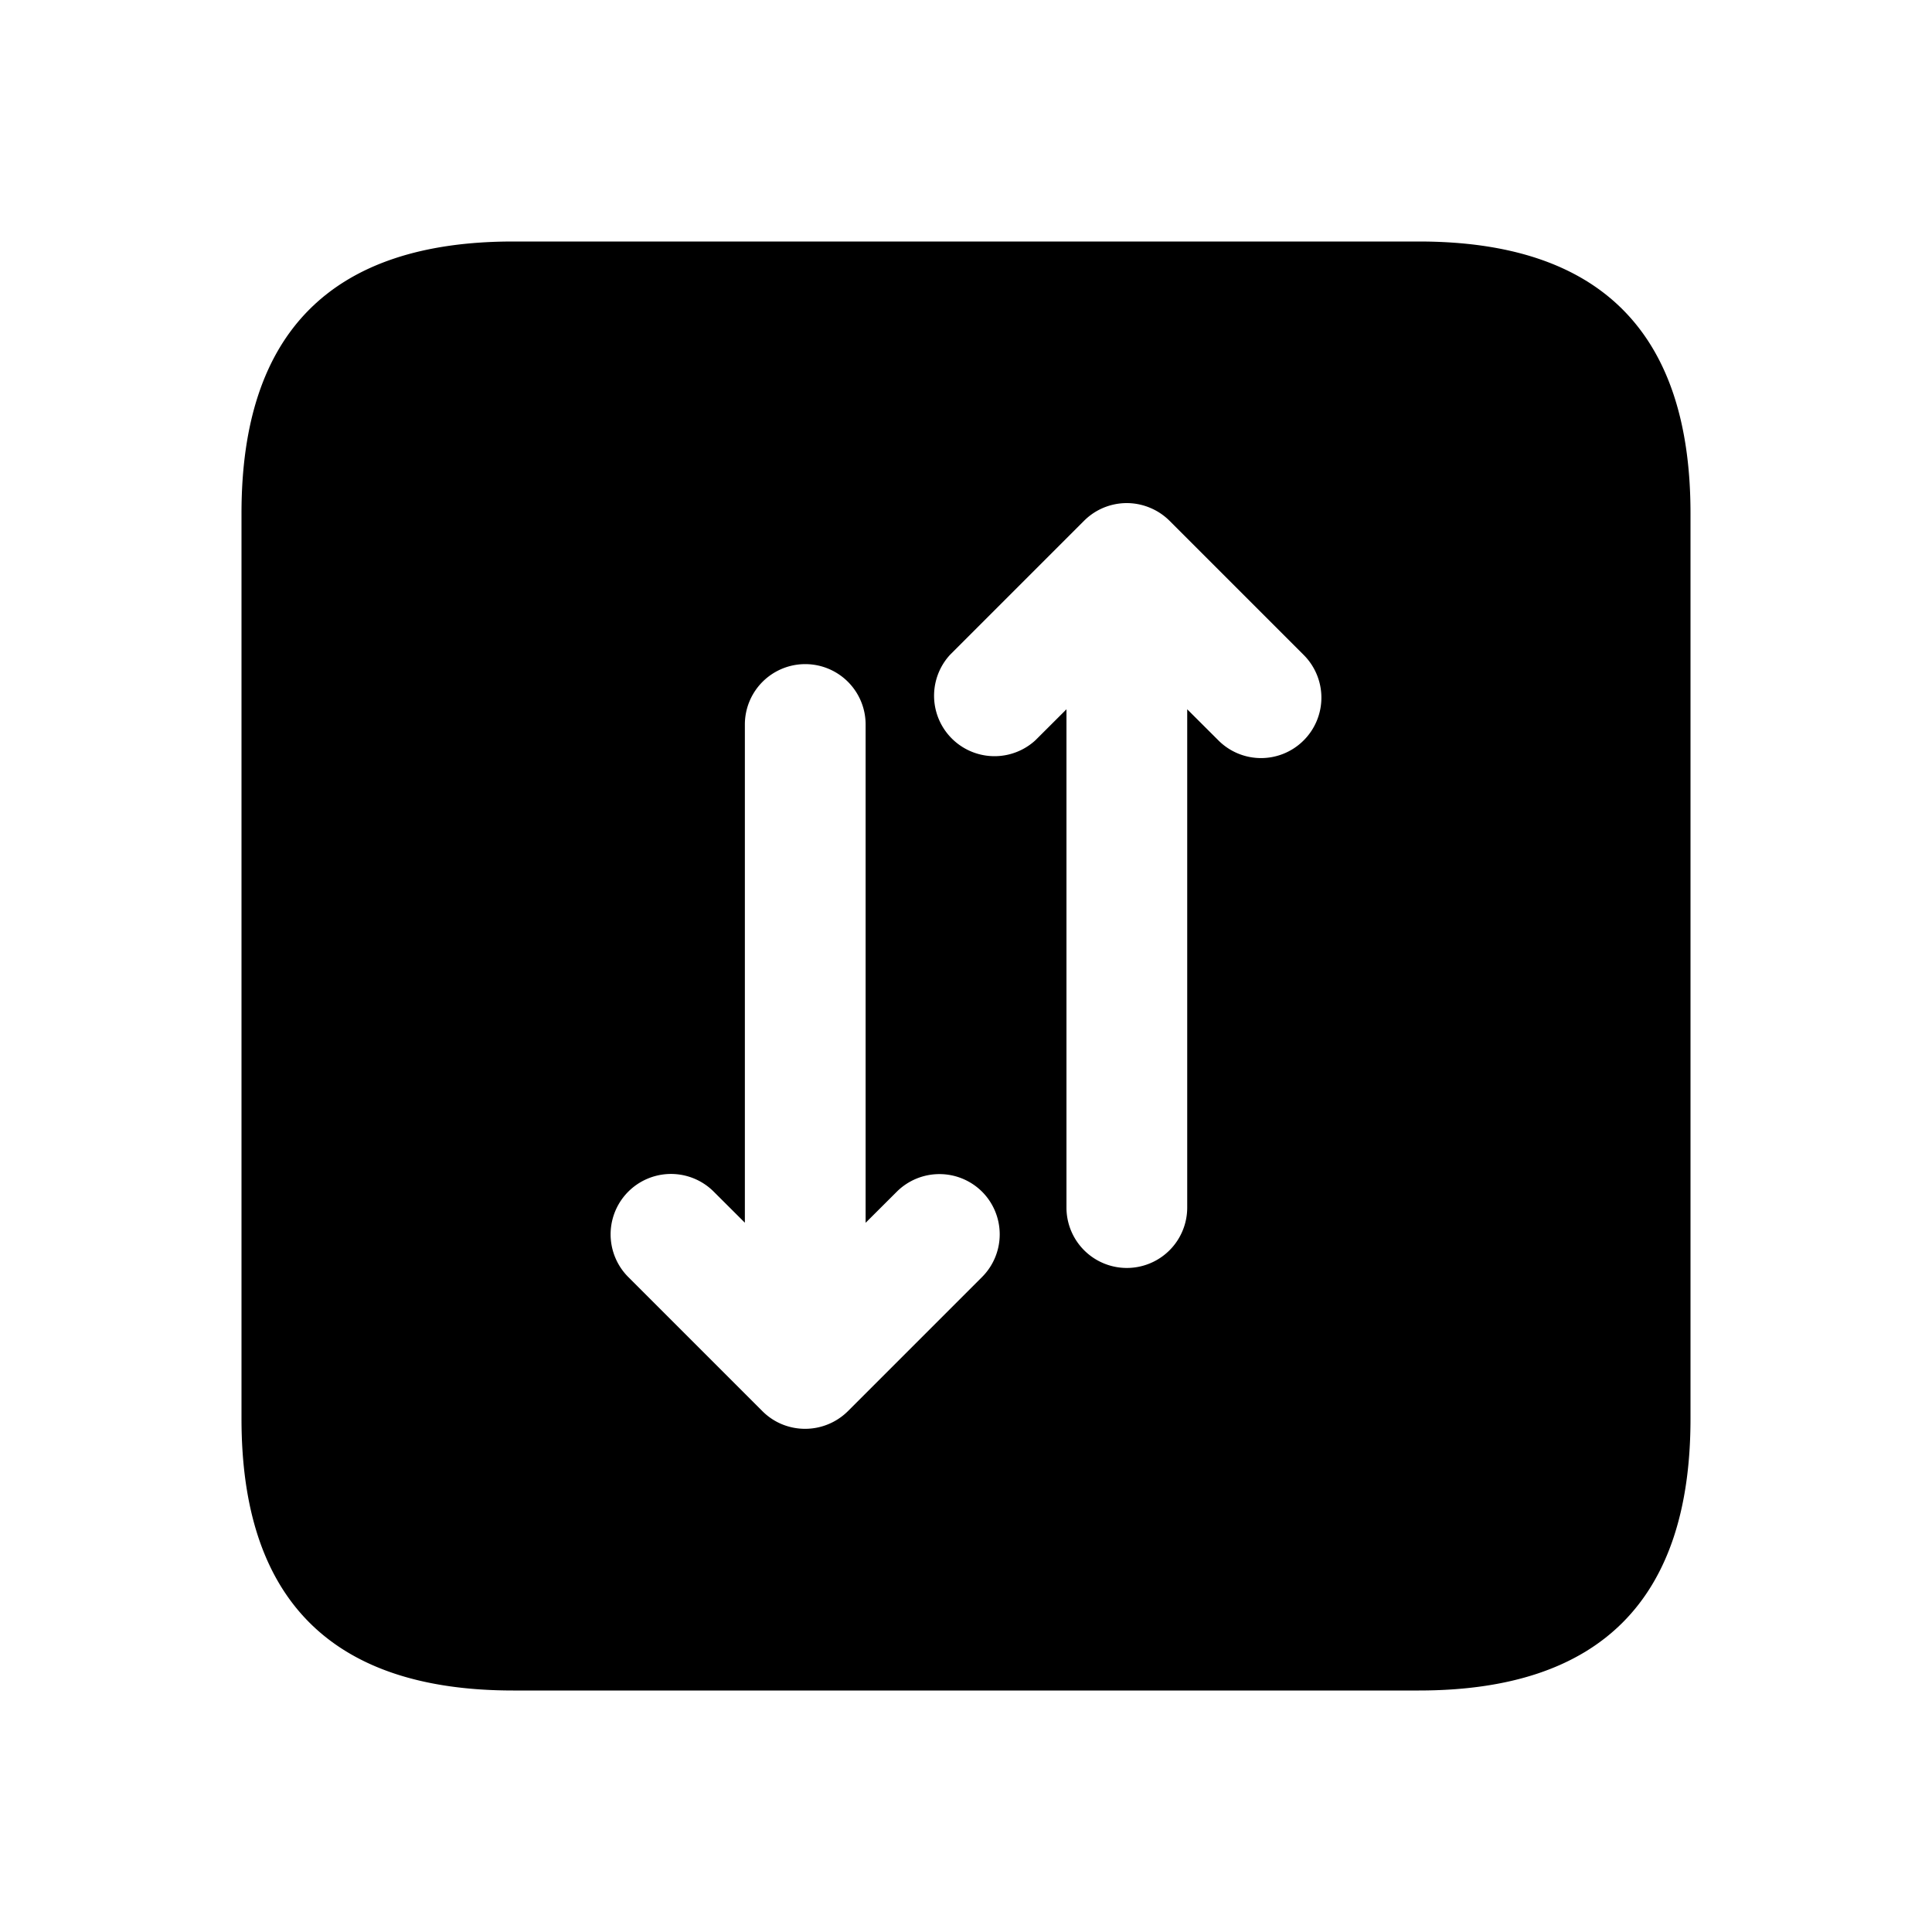 <svg xmlns="http://www.w3.org/2000/svg" width="24" height="24" fill="none"><path fill="currentColor" d="M17.625 3H6.375C4.125 3 3 4.125 3 6.375v11.25C3 19.875 4.125 21 6.375 21h11.25C19.875 21 21 19.875 21 17.625V6.375C21 4.125 19.875 3 17.625 3Zm-5.426 12.864-1.667 1.667a.755.755 0 0 1-.817.162.746.746 0 0 1-.243-.162l-1.667-1.667a.75.75 0 1 1 1.061-1.061l.387.386V9a.75.75 0 0 1 1.5 0v6.19l.387-.386a.751.751 0 0 1 1.06 0 .75.75 0 0 1-.001 1.06Zm3.996-6.667a.748.748 0 0 1-1.06 0l-.387-.386v6.19a.75.75 0 0 1-1.5 0v-6.19l-.387.386A.751.751 0 0 1 11.8 8.136l1.667-1.667a.749.749 0 0 1 .817-.162.75.75 0 0 1 .244.162l1.667 1.667a.75.75 0 0 1 0 1.061Z"/></svg>